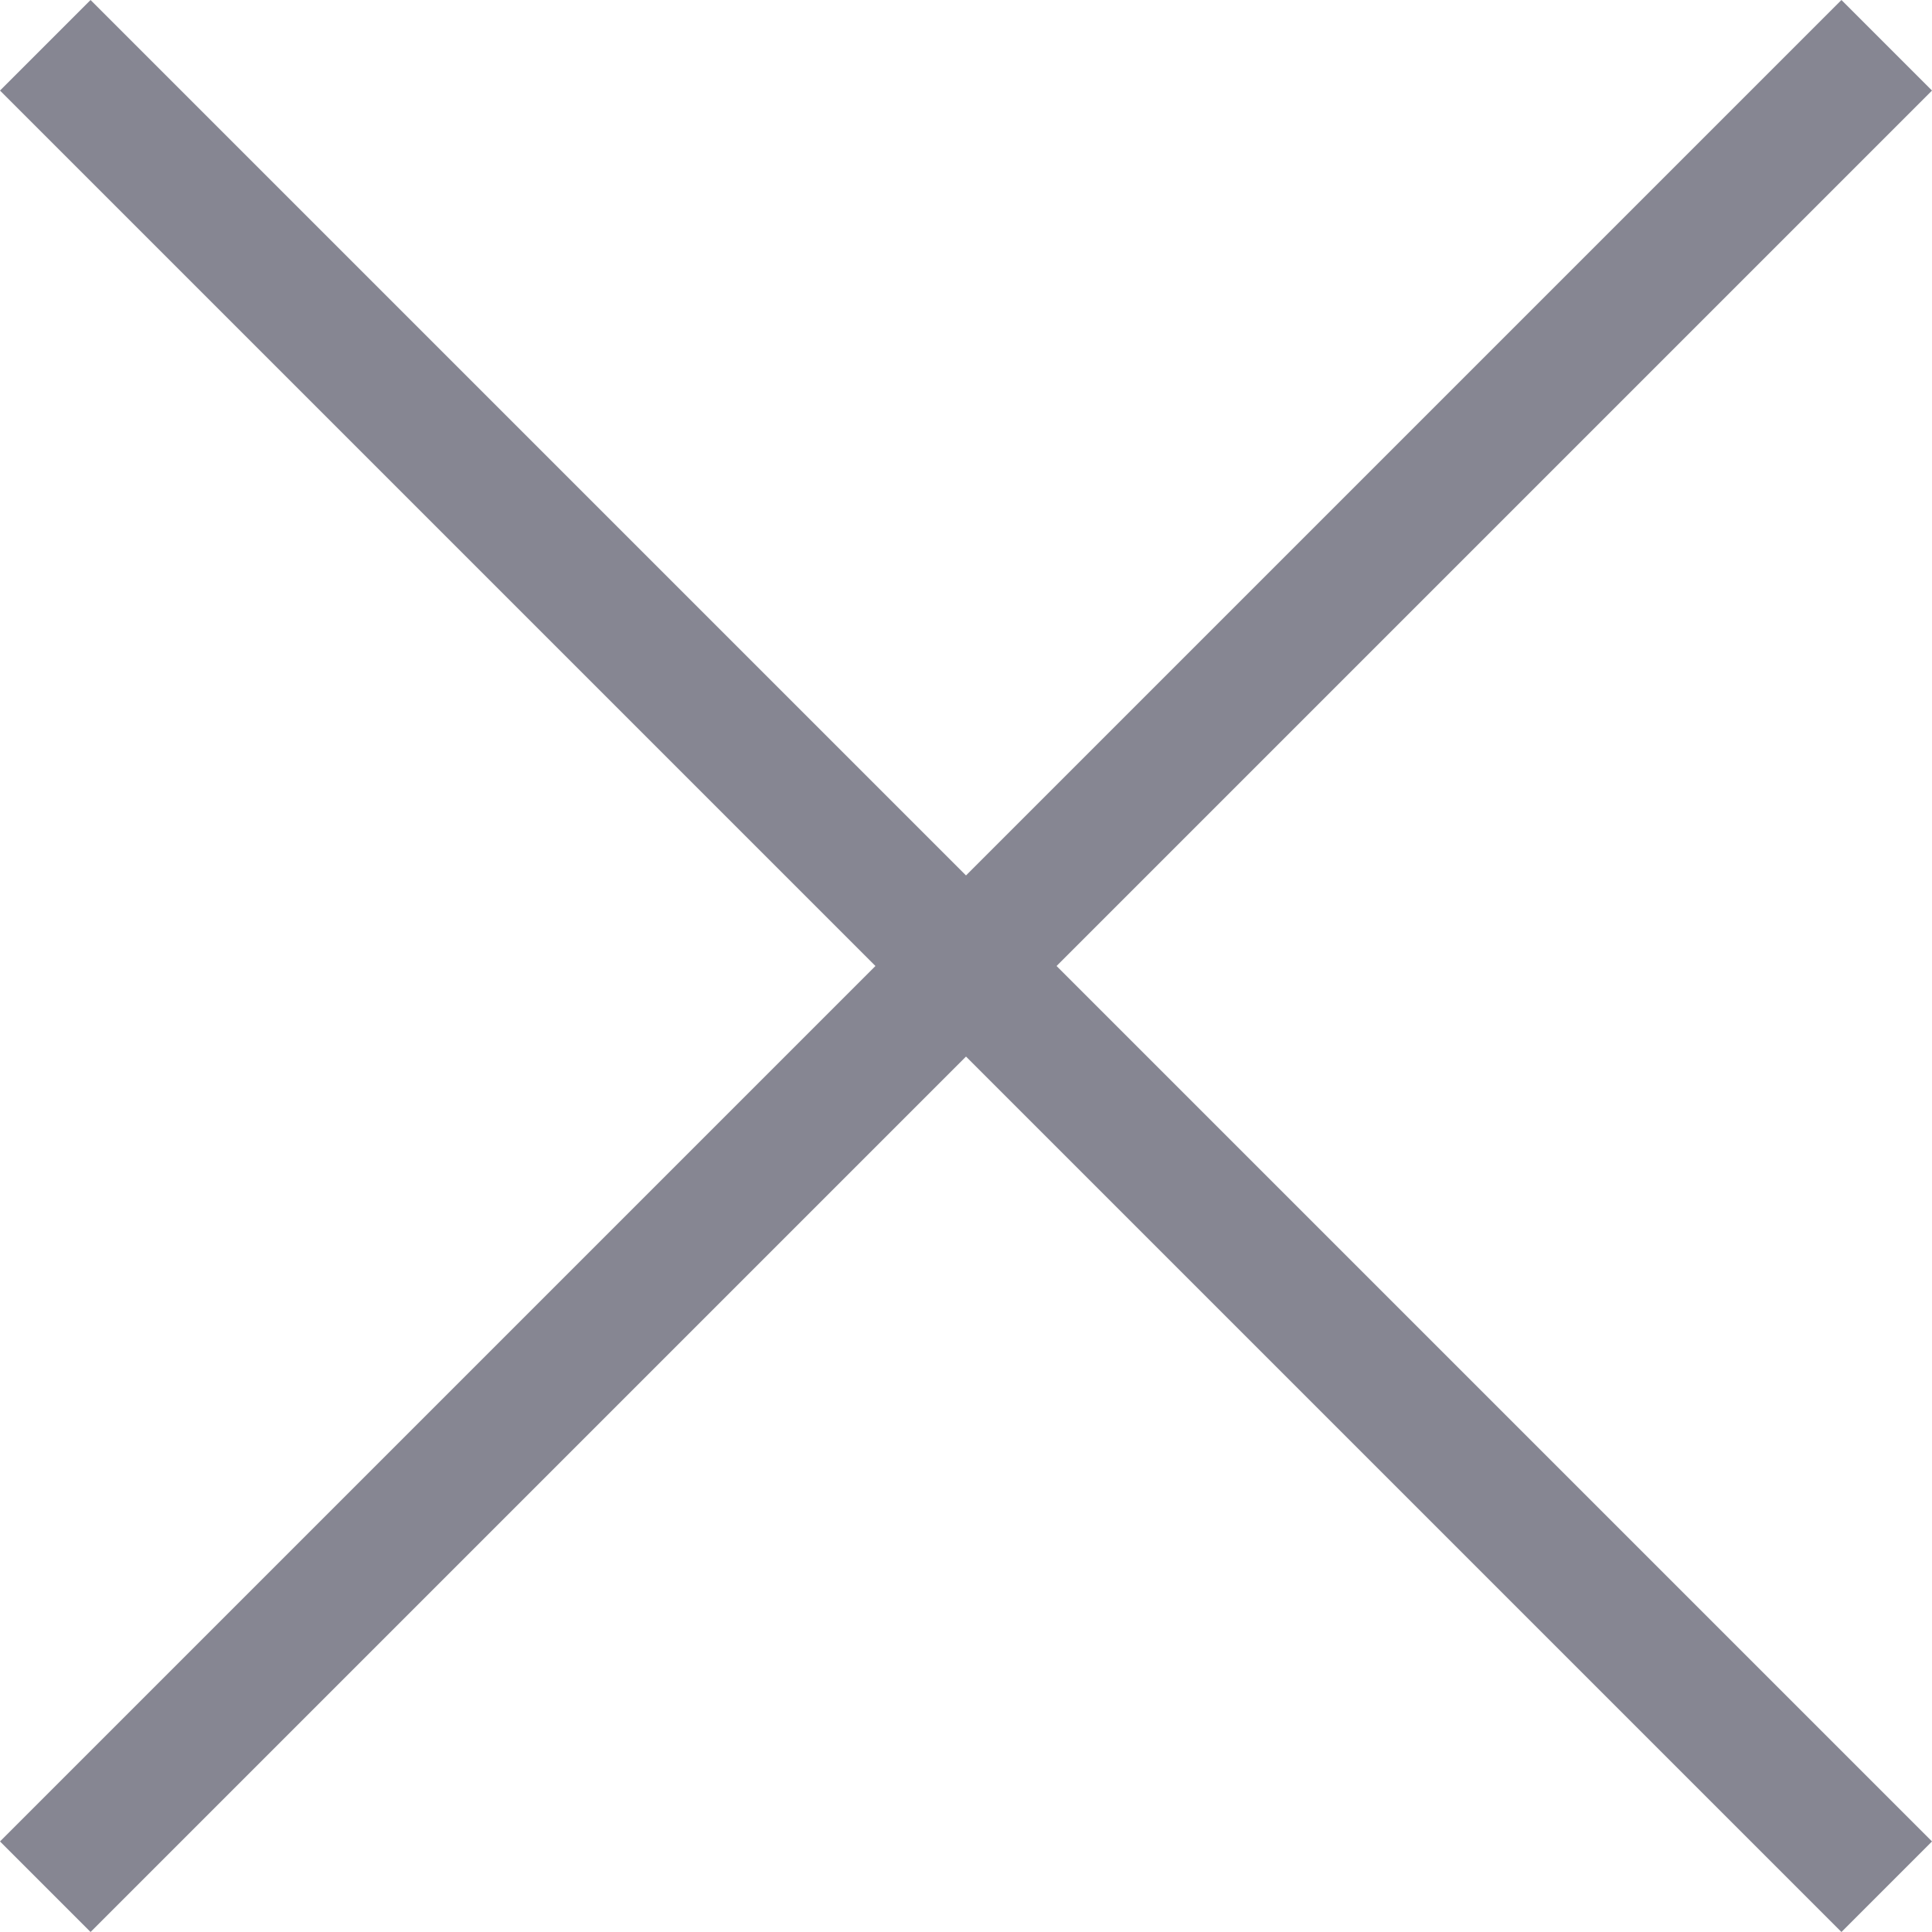 <svg viewBox="0 0 16 16" width="16" height="16" xmlns="http://www.w3.org/2000/svg">
  <style>
    .ac-color {
      fill: #868692;
    }
  </style>
  <path d="M0 .75.75 0 8 7.25 15.25 0 16 .75 8.75 8 16 15.25 15.25 16 8 8.75.75 16 0 15.25 7.25 8 0 .75" class="ac-color"></path>
</svg>
